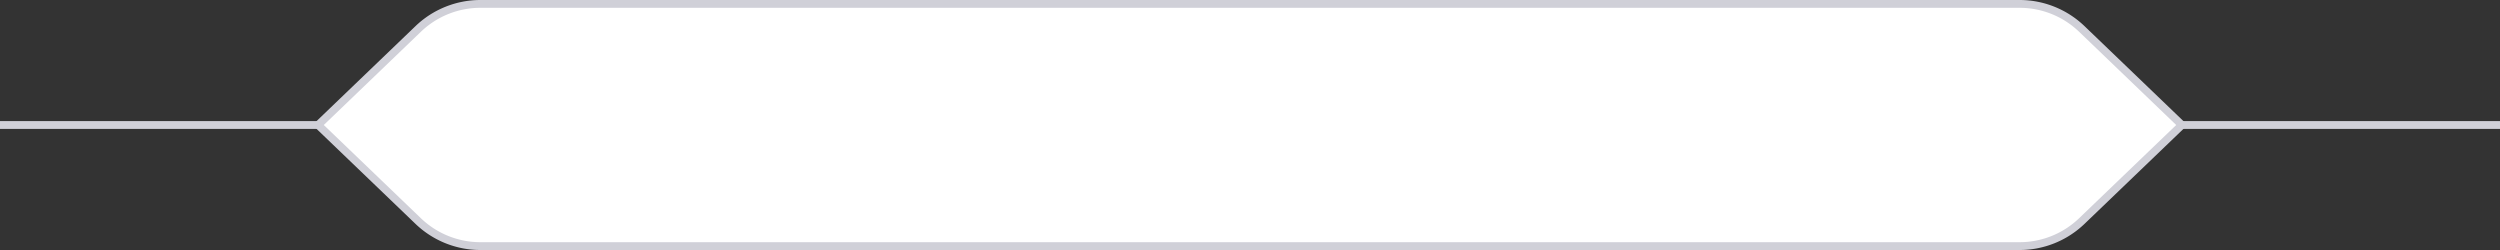 <svg width="320" height="32" fill="none" xmlns="http://www.w3.org/2000/svg"><rect width="100%" height="100%" fill="#333333" stroke="none"/><path d="M41 16H0M320 16h-41" stroke="#D0D0D8"/><path d="M53.53 3.704A11.5 11.5 0 0 1 61.494.5h197.012c2.968 0 5.822 1.148 7.964 3.204L279.278 16 266.47 28.296a11.502 11.502 0 0 1-7.964 3.204H61.494a11.5 11.5 0 0 1-7.964-3.204L40.722 16 53.53 3.704Z" fill="#fff" stroke="#D0D0D8"/></svg>